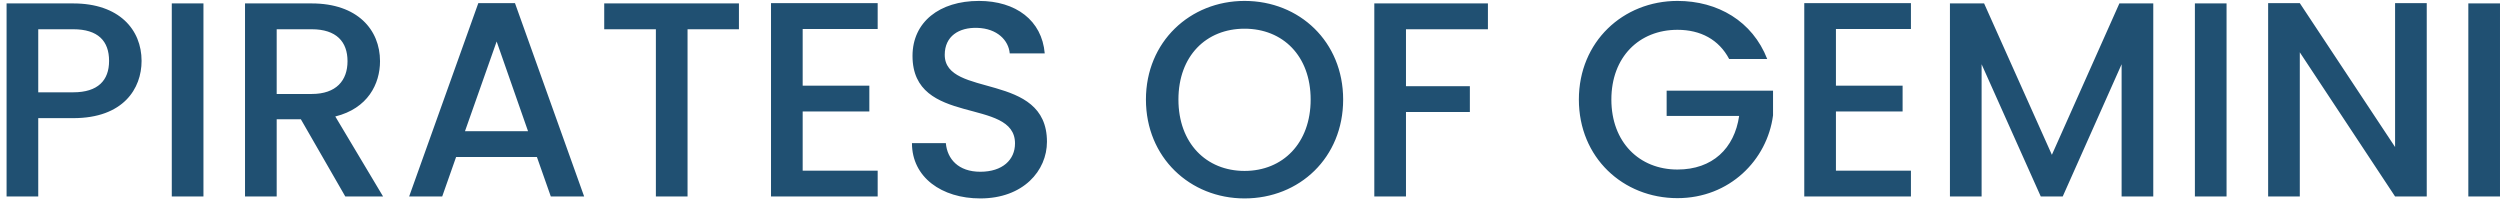 <svg width="369" height="30" viewBox="0 0 369 30" fill="none" xmlns="http://www.w3.org/2000/svg">
<path d="M5.645 13.625V4.318H10.811C14.46 4.318 16.1 6.04 16.1 8.992C16.1 11.862 14.46 13.625 10.811 13.625H5.645ZM20.897 8.992C20.897 4.359 17.576 0.505 10.811 0.505H0.971V29H5.645V17.438H10.811C18.232 17.438 20.897 13.051 20.897 8.992ZM25.355 29H30.029V0.505H25.355V29ZM51.294 9.033C51.294 11.862 49.654 13.871 46.005 13.871H40.839V4.318H46.005C49.654 4.318 51.294 6.163 51.294 9.033ZM36.165 0.505V29H40.839V17.602H44.406L50.966 29H56.542L49.49 17.192C54.287 16.003 56.091 12.395 56.091 9.033C56.091 4.4 52.77 0.505 46.005 0.505H36.165ZM81.3 29H86.22L76.011 0.464H70.599L60.39 29H65.269L67.319 23.178H79.25L81.3 29ZM77.938 19.365H68.631L73.305 6.122L77.938 19.365ZM89.183 4.318H96.808V29H101.482V4.318H109.067V0.505H89.183V4.318ZM129.545 0.464H113.801V29H129.545V25.187H118.475V16.454H128.315V12.641H118.475V4.277H129.545V0.464ZM154.531 20.923C154.531 10.509 139.443 14.527 139.443 8.09C139.443 5.343 141.534 4.031 144.24 4.113C147.192 4.195 148.873 5.958 149.037 7.885H154.203C153.793 3.006 149.939 0.136 144.486 0.136C138.664 0.136 134.687 3.252 134.687 8.254C134.687 18.75 149.816 14.281 149.816 21.169C149.816 23.588 147.971 25.351 144.691 25.351C141.452 25.351 139.812 23.465 139.607 21.128H134.605C134.605 26.171 138.992 29.287 144.691 29.287C151.046 29.287 154.531 25.187 154.531 20.923ZM198.249 14.691C198.249 6.163 191.812 0.136 183.694 0.136C175.658 0.136 169.139 6.163 169.139 14.691C169.139 23.26 175.658 29.287 183.694 29.287C191.812 29.287 198.249 23.26 198.249 14.691ZM173.936 14.691C173.936 8.254 178.036 4.236 183.694 4.236C189.352 4.236 193.452 8.254 193.452 14.691C193.452 21.128 189.352 25.228 183.694 25.228C178.036 25.228 173.936 21.128 173.936 14.691ZM202.848 29H207.522V16.536H216.952V12.723H207.522V4.318H219.617V0.505H202.848V29ZM247.596 0.136C239.56 0.136 233.041 6.163 233.041 14.691C233.041 23.26 239.56 29.246 247.596 29.246C255.263 29.246 260.839 23.629 261.7 17.028V13.379H245.997V17.11H256.698C256.001 21.907 252.762 25.023 247.596 25.023C241.938 25.023 237.838 20.964 237.838 14.691C237.838 8.418 241.938 4.4 247.596 4.4C250.999 4.4 253.705 5.835 255.222 8.705H260.839C258.666 3.129 253.541 0.136 247.596 0.136ZM282.054 0.464H266.31V29H282.054V25.187H270.984V16.454H280.824V12.641H270.984V4.277H282.054V0.464ZM287.811 29H292.485V9.484L301.218 29H304.457L313.149 9.484V29H317.823V0.505H312.821L302.858 22.85L292.854 0.505H287.811V29ZM323.966 29H328.64V0.505H323.966V29ZM353.514 0.464V21.702L339.451 0.464H334.777V29H339.451V7.721L353.514 29H358.188V0.464H353.514ZM364.325 29H368.999V0.505H364.325V29Z" fill="#205072"/>
</svg>
